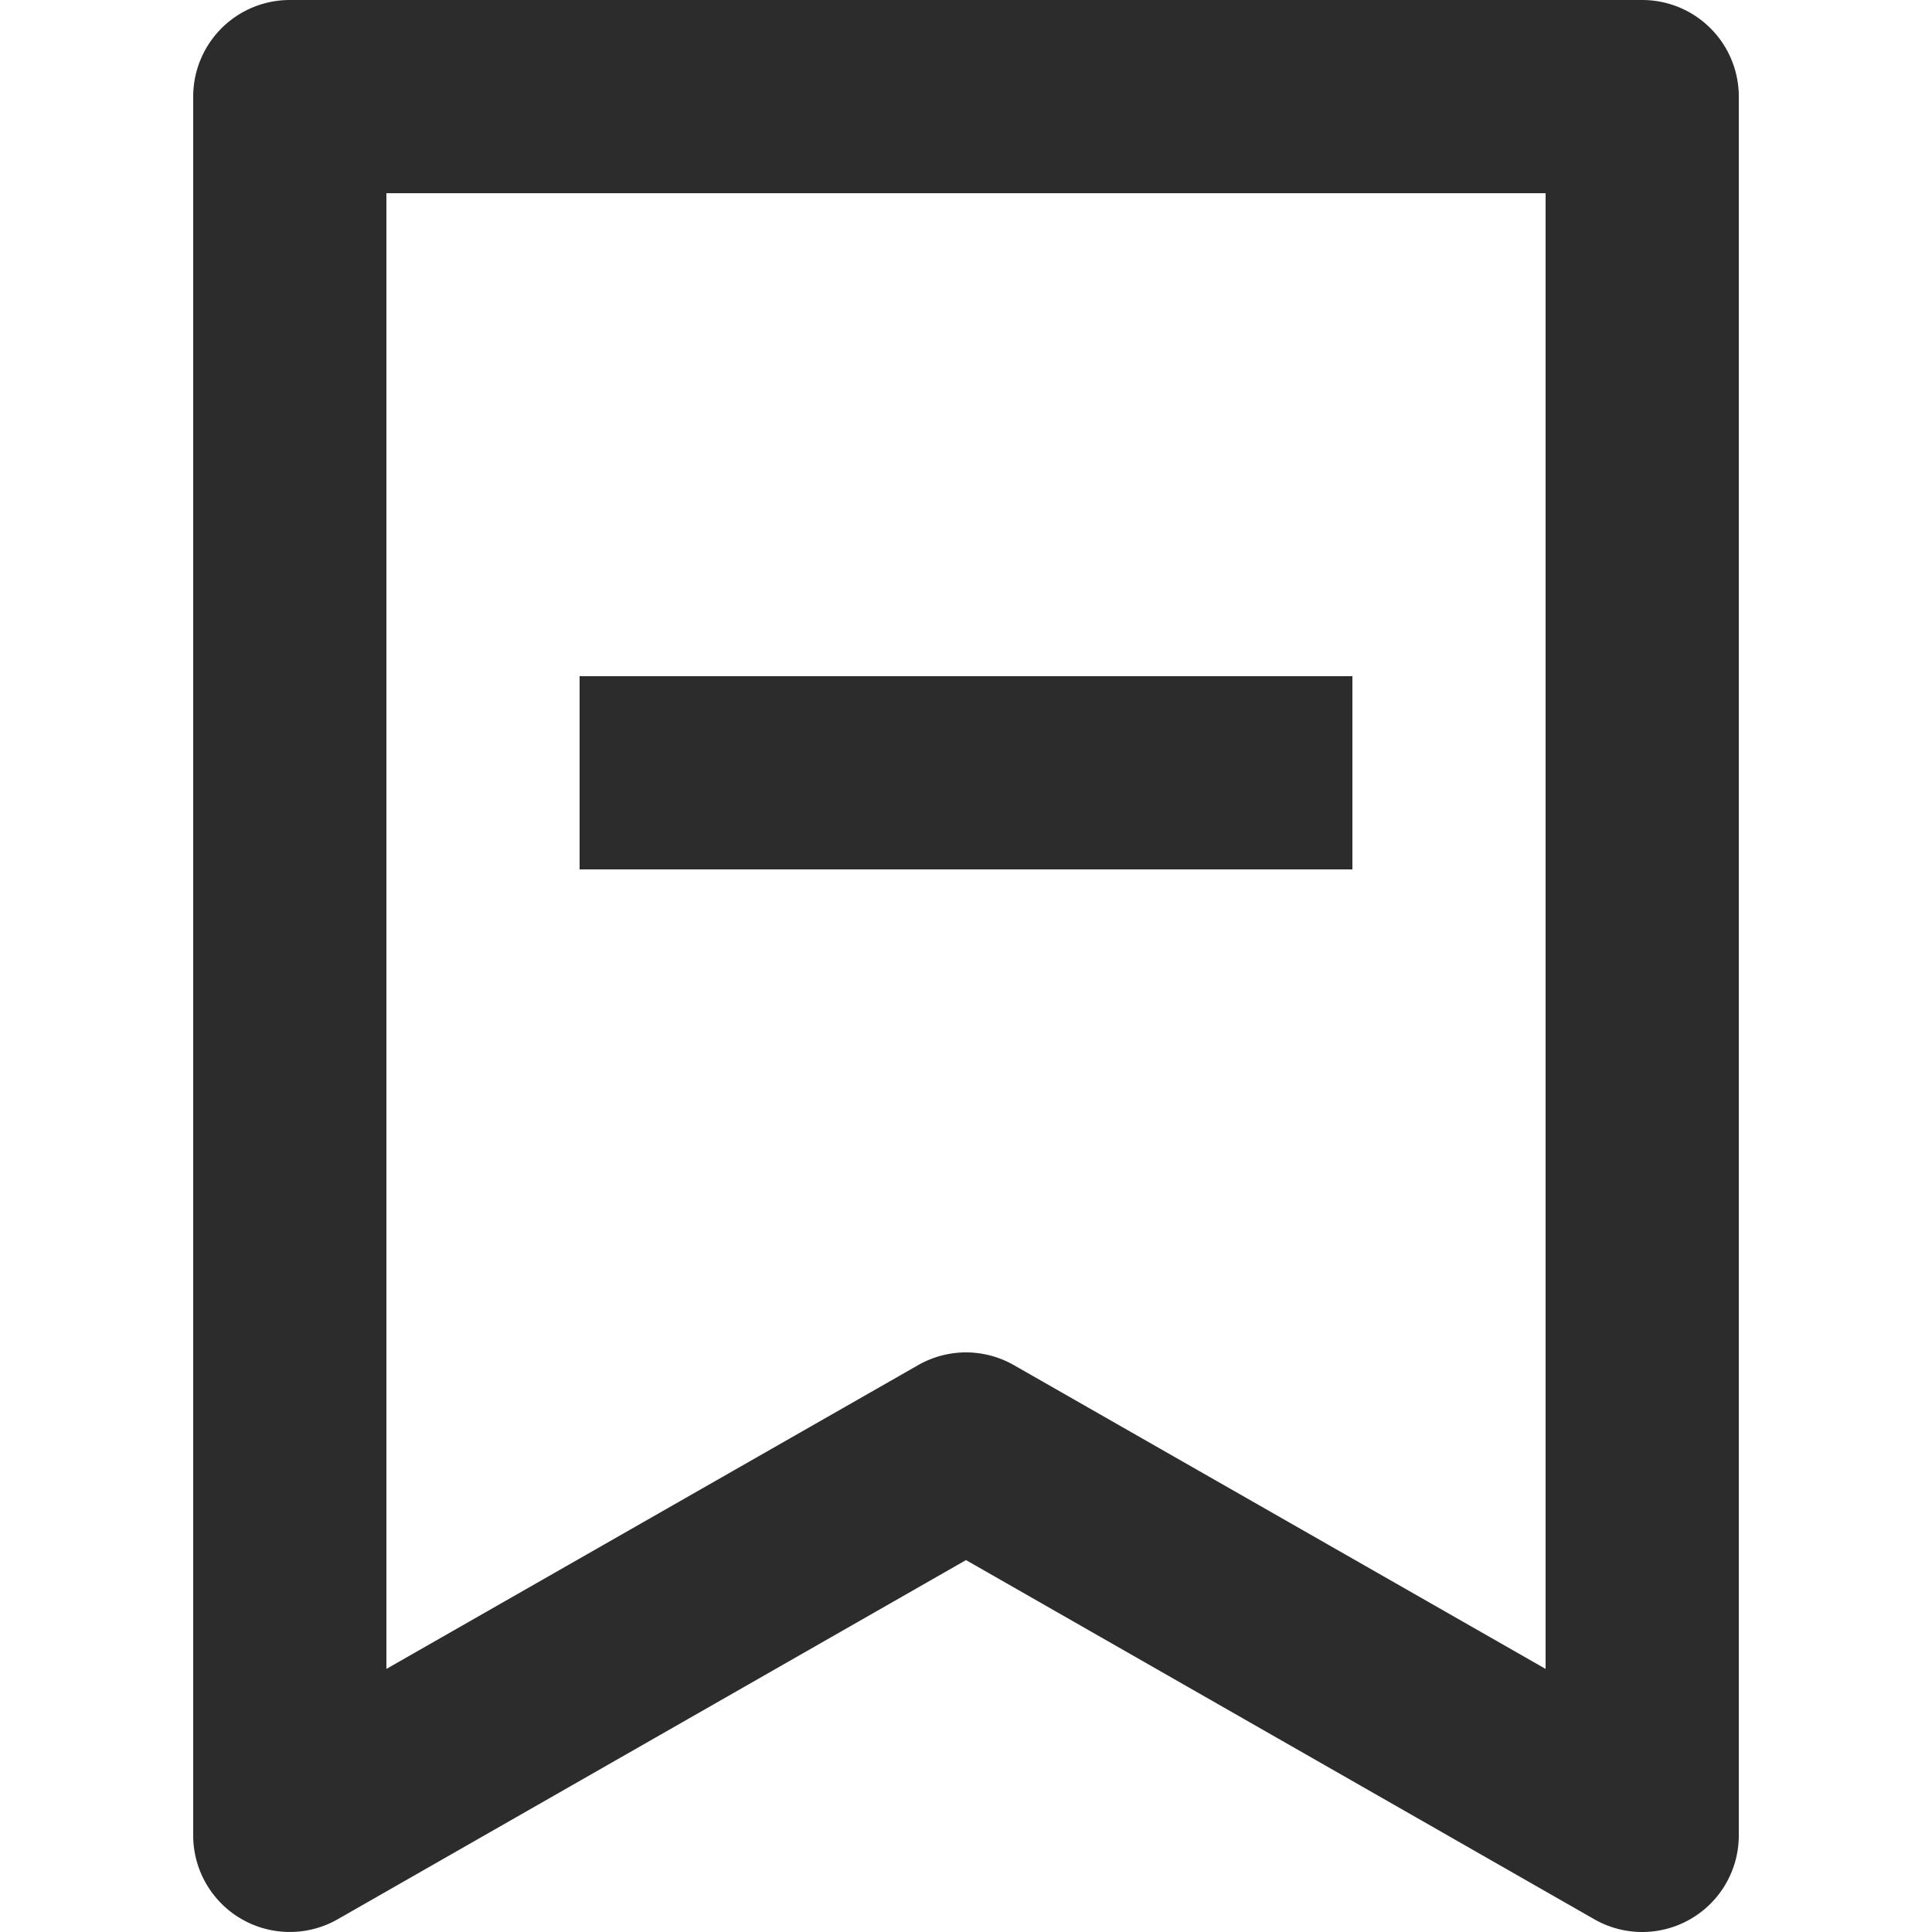 <?xml version="1.0" standalone="no"?><!DOCTYPE svg PUBLIC "-//W3C//DTD SVG 1.1//EN" "http://www.w3.org/Graphics/SVG/1.1/DTD/svg11.dtd"><svg t="1630150596790" class="icon" viewBox="0 0 1024 1024" version="1.1" xmlns="http://www.w3.org/2000/svg" p-id="4988" xmlns:xlink="http://www.w3.org/1999/xlink" width="128" height="128"><defs><style type="text/css"></style></defs><path d="M870.4 1024a51.2 51.2 0 0 1-25.395-6.758L512 826.88 178.995 1017.242A51.2 51.2 0 0 1 102.4 972.8V51.2a51.2 51.2 0 0 1 51.2-51.2h716.8a51.2 51.2 0 0 1 51.2 51.2v921.6a51.2 51.2 0 0 1-51.2 51.2zM512 716.8a51.2 51.2 0 0 1 25.395 6.758L819.2 884.557V102.4H204.8v782.157l281.805-160.998A51.2 51.2 0 0 1 512 716.8z m204.8-256H307.2v-102.4h409.6v102.4z" fill="#2c2c2c" p-id="4989"></path></svg>